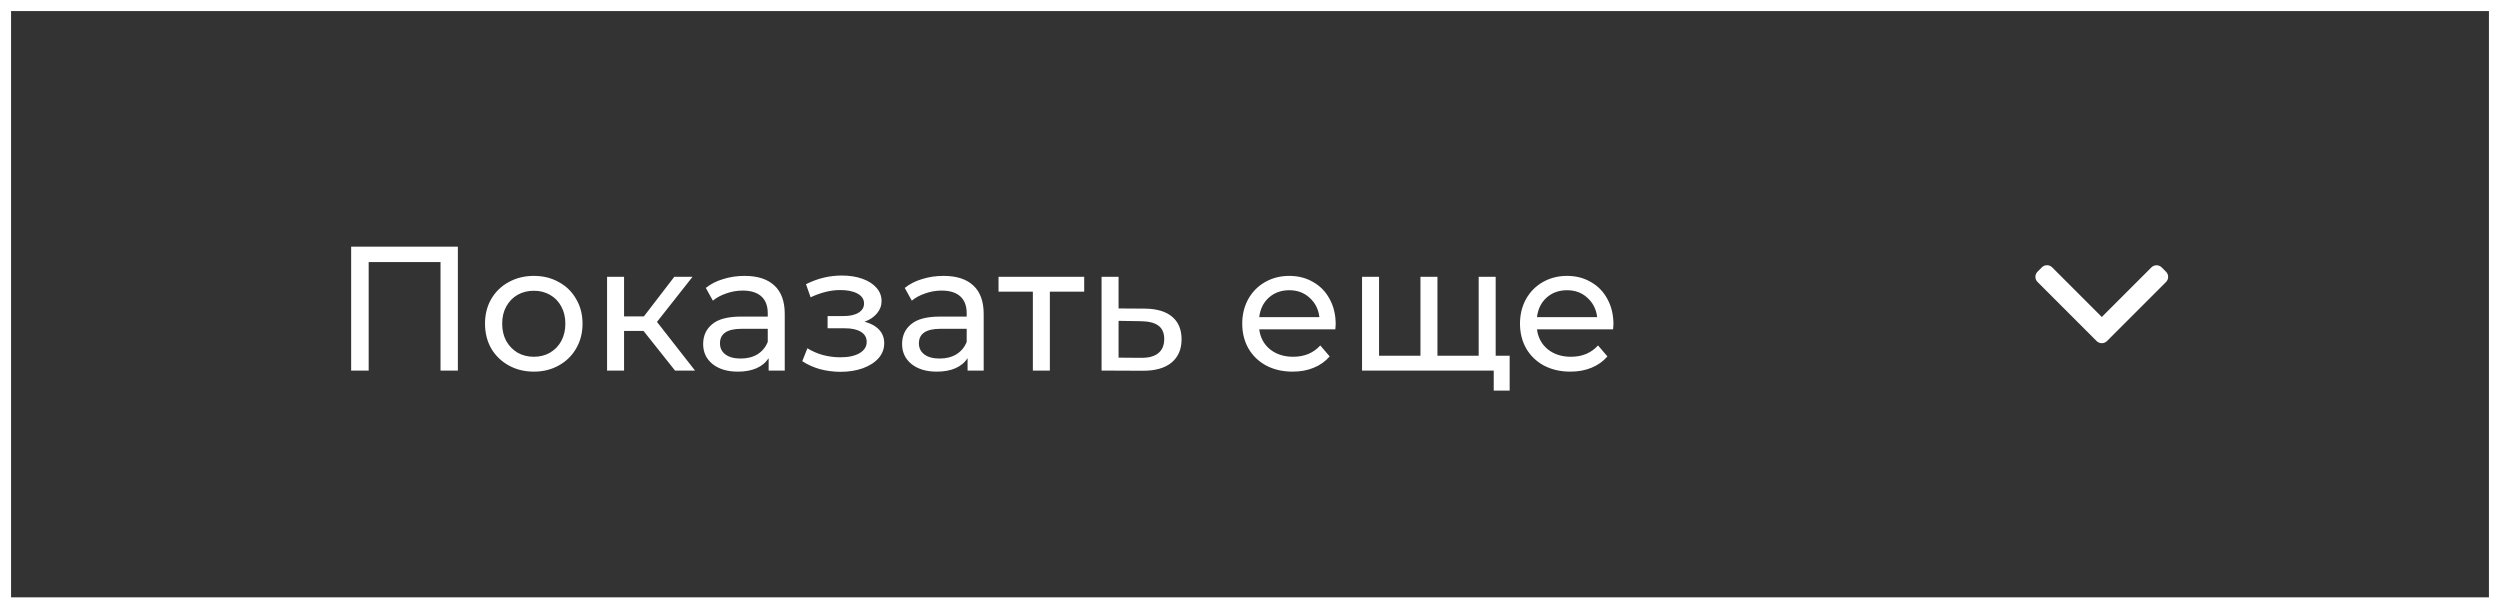 <svg width="226" height="55" viewBox="0 0 226 55" fill="none" xmlns="http://www.w3.org/2000/svg">
<rect x="0" y="0" width="226" height="55" fill="#333333" stroke="none"/>
<path d="M41.392 22.3V33.5H39.824V23.692H33.328V33.5H31.744V22.3H41.392ZM48.261 33.596C47.418 33.596 46.661 33.409 45.989 33.036C45.317 32.663 44.789 32.151 44.405 31.5C44.031 30.839 43.845 30.092 43.845 29.26C43.845 28.428 44.031 27.687 44.405 27.036C44.789 26.375 45.317 25.863 45.989 25.5C46.661 25.127 47.418 24.94 48.261 24.94C49.103 24.94 49.855 25.127 50.517 25.5C51.189 25.863 51.711 26.375 52.085 27.036C52.469 27.687 52.661 28.428 52.661 29.26C52.661 30.092 52.469 30.839 52.085 31.5C51.711 32.151 51.189 32.663 50.517 33.036C49.855 33.409 49.103 33.596 48.261 33.596ZM48.261 32.252C48.805 32.252 49.29 32.129 49.717 31.884C50.154 31.628 50.495 31.276 50.741 30.828C50.986 30.369 51.109 29.847 51.109 29.26C51.109 28.673 50.986 28.156 50.741 27.708C50.495 27.249 50.154 26.897 49.717 26.652C49.29 26.407 48.805 26.284 48.261 26.284C47.717 26.284 47.226 26.407 46.789 26.652C46.362 26.897 46.021 27.249 45.765 27.708C45.519 28.156 45.397 28.673 45.397 29.26C45.397 29.847 45.519 30.369 45.765 30.828C46.021 31.276 46.362 31.628 46.789 31.884C47.226 32.129 47.717 32.252 48.261 32.252ZM58.175 29.916H56.415V33.5H54.879V25.02H56.415V28.604H58.207L60.959 25.02H62.607L59.391 29.1L62.831 33.5H61.023L58.175 29.916ZM67.309 24.94C68.482 24.94 69.378 25.228 69.997 25.804C70.626 26.38 70.941 27.239 70.941 28.38V33.5H69.485V32.38C69.229 32.775 68.861 33.079 68.381 33.292C67.912 33.495 67.352 33.596 66.701 33.596C65.751 33.596 64.989 33.367 64.413 32.908C63.847 32.449 63.565 31.847 63.565 31.1C63.565 30.353 63.837 29.756 64.381 29.308C64.925 28.849 65.789 28.62 66.973 28.62H69.405V28.316C69.405 27.655 69.213 27.148 68.829 26.796C68.445 26.444 67.879 26.268 67.133 26.268C66.632 26.268 66.141 26.353 65.661 26.524C65.181 26.684 64.775 26.903 64.445 27.18L63.805 26.028C64.242 25.676 64.765 25.409 65.373 25.228C65.981 25.036 66.626 24.94 67.309 24.94ZM66.957 32.412C67.543 32.412 68.05 32.284 68.477 32.028C68.903 31.761 69.213 31.388 69.405 30.908V29.724H67.037C65.736 29.724 65.085 30.161 65.085 31.036C65.085 31.463 65.25 31.799 65.581 32.044C65.912 32.289 66.37 32.412 66.957 32.412ZM78.158 29.084C78.724 29.233 79.161 29.473 79.47 29.804C79.779 30.135 79.934 30.545 79.934 31.036C79.934 31.537 79.763 31.985 79.422 32.38C79.081 32.764 78.606 33.068 77.998 33.292C77.401 33.505 76.729 33.612 75.982 33.612C75.353 33.612 74.734 33.532 74.126 33.372C73.529 33.201 72.996 32.961 72.526 32.652L72.99 31.484C73.395 31.74 73.859 31.943 74.382 32.092C74.905 32.231 75.433 32.3 75.966 32.3C76.692 32.3 77.267 32.177 77.694 31.932C78.132 31.676 78.35 31.335 78.35 30.908C78.35 30.513 78.174 30.209 77.822 29.996C77.481 29.783 76.996 29.676 76.366 29.676H74.814V28.572H76.254C76.83 28.572 77.284 28.471 77.614 28.268C77.945 28.065 78.11 27.788 78.11 27.436C78.11 27.052 77.913 26.753 77.518 26.54C77.134 26.327 76.612 26.22 75.95 26.22C75.108 26.22 74.217 26.439 73.278 26.876L72.862 25.692C73.897 25.169 74.98 24.908 76.11 24.908C76.793 24.908 77.406 25.004 77.95 25.196C78.494 25.388 78.921 25.66 79.23 26.012C79.54 26.364 79.694 26.764 79.694 27.212C79.694 27.628 79.555 28.001 79.278 28.332C79.001 28.663 78.627 28.913 78.158 29.084ZM85.293 24.94C86.467 24.94 87.363 25.228 87.981 25.804C88.611 26.38 88.925 27.239 88.925 28.38V33.5H87.469V32.38C87.213 32.775 86.845 33.079 86.365 33.292C85.896 33.495 85.336 33.596 84.685 33.596C83.736 33.596 82.973 33.367 82.397 32.908C81.832 32.449 81.549 31.847 81.549 31.1C81.549 30.353 81.821 29.756 82.365 29.308C82.909 28.849 83.773 28.62 84.957 28.62H87.389V28.316C87.389 27.655 87.197 27.148 86.813 26.796C86.429 26.444 85.864 26.268 85.117 26.268C84.616 26.268 84.125 26.353 83.645 26.524C83.165 26.684 82.76 26.903 82.429 27.18L81.789 26.028C82.227 25.676 82.749 25.409 83.357 25.228C83.965 25.036 84.611 24.94 85.293 24.94ZM84.941 32.412C85.528 32.412 86.035 32.284 86.461 32.028C86.888 31.761 87.197 31.388 87.389 30.908V29.724H85.021C83.72 29.724 83.069 30.161 83.069 31.036C83.069 31.463 83.235 31.799 83.565 32.044C83.896 32.289 84.355 32.412 84.941 32.412ZM98.011 26.364H94.907V33.5H93.371V26.364H90.267V25.02H98.011V26.364ZM103.502 27.9C104.579 27.911 105.4 28.156 105.966 28.636C106.531 29.116 106.814 29.793 106.814 30.668C106.814 31.585 106.504 32.295 105.886 32.796C105.278 33.287 104.403 33.527 103.262 33.516L99.582 33.5V25.02H101.118V27.884L103.502 27.9ZM103.134 32.348C103.827 32.359 104.35 32.22 104.702 31.932C105.064 31.644 105.246 31.217 105.246 30.652C105.246 30.097 105.07 29.692 104.718 29.436C104.376 29.18 103.848 29.047 103.134 29.036L101.118 29.004V32.332L103.134 32.348ZM120.746 29.308C120.746 29.425 120.735 29.58 120.714 29.772H113.834C113.93 30.519 114.255 31.121 114.81 31.58C115.375 32.028 116.074 32.252 116.906 32.252C117.919 32.252 118.735 31.911 119.354 31.228L120.202 32.22C119.818 32.668 119.338 33.009 118.762 33.244C118.196 33.479 117.562 33.596 116.858 33.596C115.962 33.596 115.167 33.415 114.474 33.052C113.78 32.679 113.242 32.161 112.858 31.5C112.484 30.839 112.298 30.092 112.298 29.26C112.298 28.439 112.479 27.697 112.842 27.036C113.215 26.375 113.722 25.863 114.362 25.5C115.012 25.127 115.743 24.94 116.554 24.94C117.364 24.94 118.084 25.127 118.714 25.5C119.354 25.863 119.85 26.375 120.202 27.036C120.564 27.697 120.746 28.455 120.746 29.308ZM116.554 26.236C115.818 26.236 115.199 26.46 114.698 26.908C114.207 27.356 113.919 27.943 113.834 28.668H119.274C119.188 27.953 118.895 27.372 118.394 26.924C117.903 26.465 117.29 26.236 116.554 26.236ZM135.209 25.02V33.5H123.129V25.02H124.665V32.156H128.409V25.02H129.945V32.156H133.673V25.02H135.209ZM136.473 32.156V35.308H135.033V33.5H133.609V32.156H136.473ZM145.855 29.308C145.855 29.425 145.844 29.58 145.823 29.772H138.943C139.039 30.519 139.364 31.121 139.919 31.58C140.484 32.028 141.183 32.252 142.015 32.252C143.028 32.252 143.844 31.911 144.463 31.228L145.311 32.22C144.927 32.668 144.447 33.009 143.871 33.244C143.306 33.479 142.671 33.596 141.967 33.596C141.071 33.596 140.276 33.415 139.583 33.052C138.89 32.679 138.351 32.161 137.967 31.5C137.594 30.839 137.407 30.092 137.407 29.26C137.407 28.439 137.588 27.697 137.951 27.036C138.324 26.375 138.831 25.863 139.471 25.5C140.122 25.127 140.852 24.94 141.663 24.94C142.474 24.94 143.194 25.127 143.823 25.5C144.463 25.863 144.959 26.375 145.311 27.036C145.674 27.697 145.855 28.455 145.855 29.308ZM141.663 26.236C140.927 26.236 140.308 26.46 139.807 26.908C139.316 27.356 139.028 27.943 138.943 28.668H144.383C144.298 27.953 144.004 27.372 143.503 26.924C143.012 26.465 142.399 26.236 141.663 26.236Z" fill="white"/>
<g clip-path="url(#clip0_27_21)">
<path d="M190.468 30.834L195.808 25.493C195.932 25.37 196 25.205 196 25.029C196 24.853 195.932 24.689 195.808 24.565L195.415 24.172C195.159 23.916 194.743 23.916 194.487 24.172L190.002 28.656L185.513 24.167C185.39 24.043 185.225 23.975 185.049 23.975C184.873 23.975 184.708 24.043 184.585 24.167L184.192 24.56C184.068 24.684 184 24.849 184 25.024C184 25.2 184.068 25.365 184.192 25.488L189.537 30.834C189.661 30.957 189.826 31.025 190.002 31.025C190.179 31.025 190.344 30.957 190.468 30.834Z" fill="white"/>
</g>
<rect x="0.5" y="0.5" width="225" height="54" stroke="white"/>
<defs>
<clipPath id="clip0_27_21">
<rect width="12" height="12" fill="white" transform="translate(196 21.5) rotate(90)"/>
</clipPath>
</defs>
</svg>
